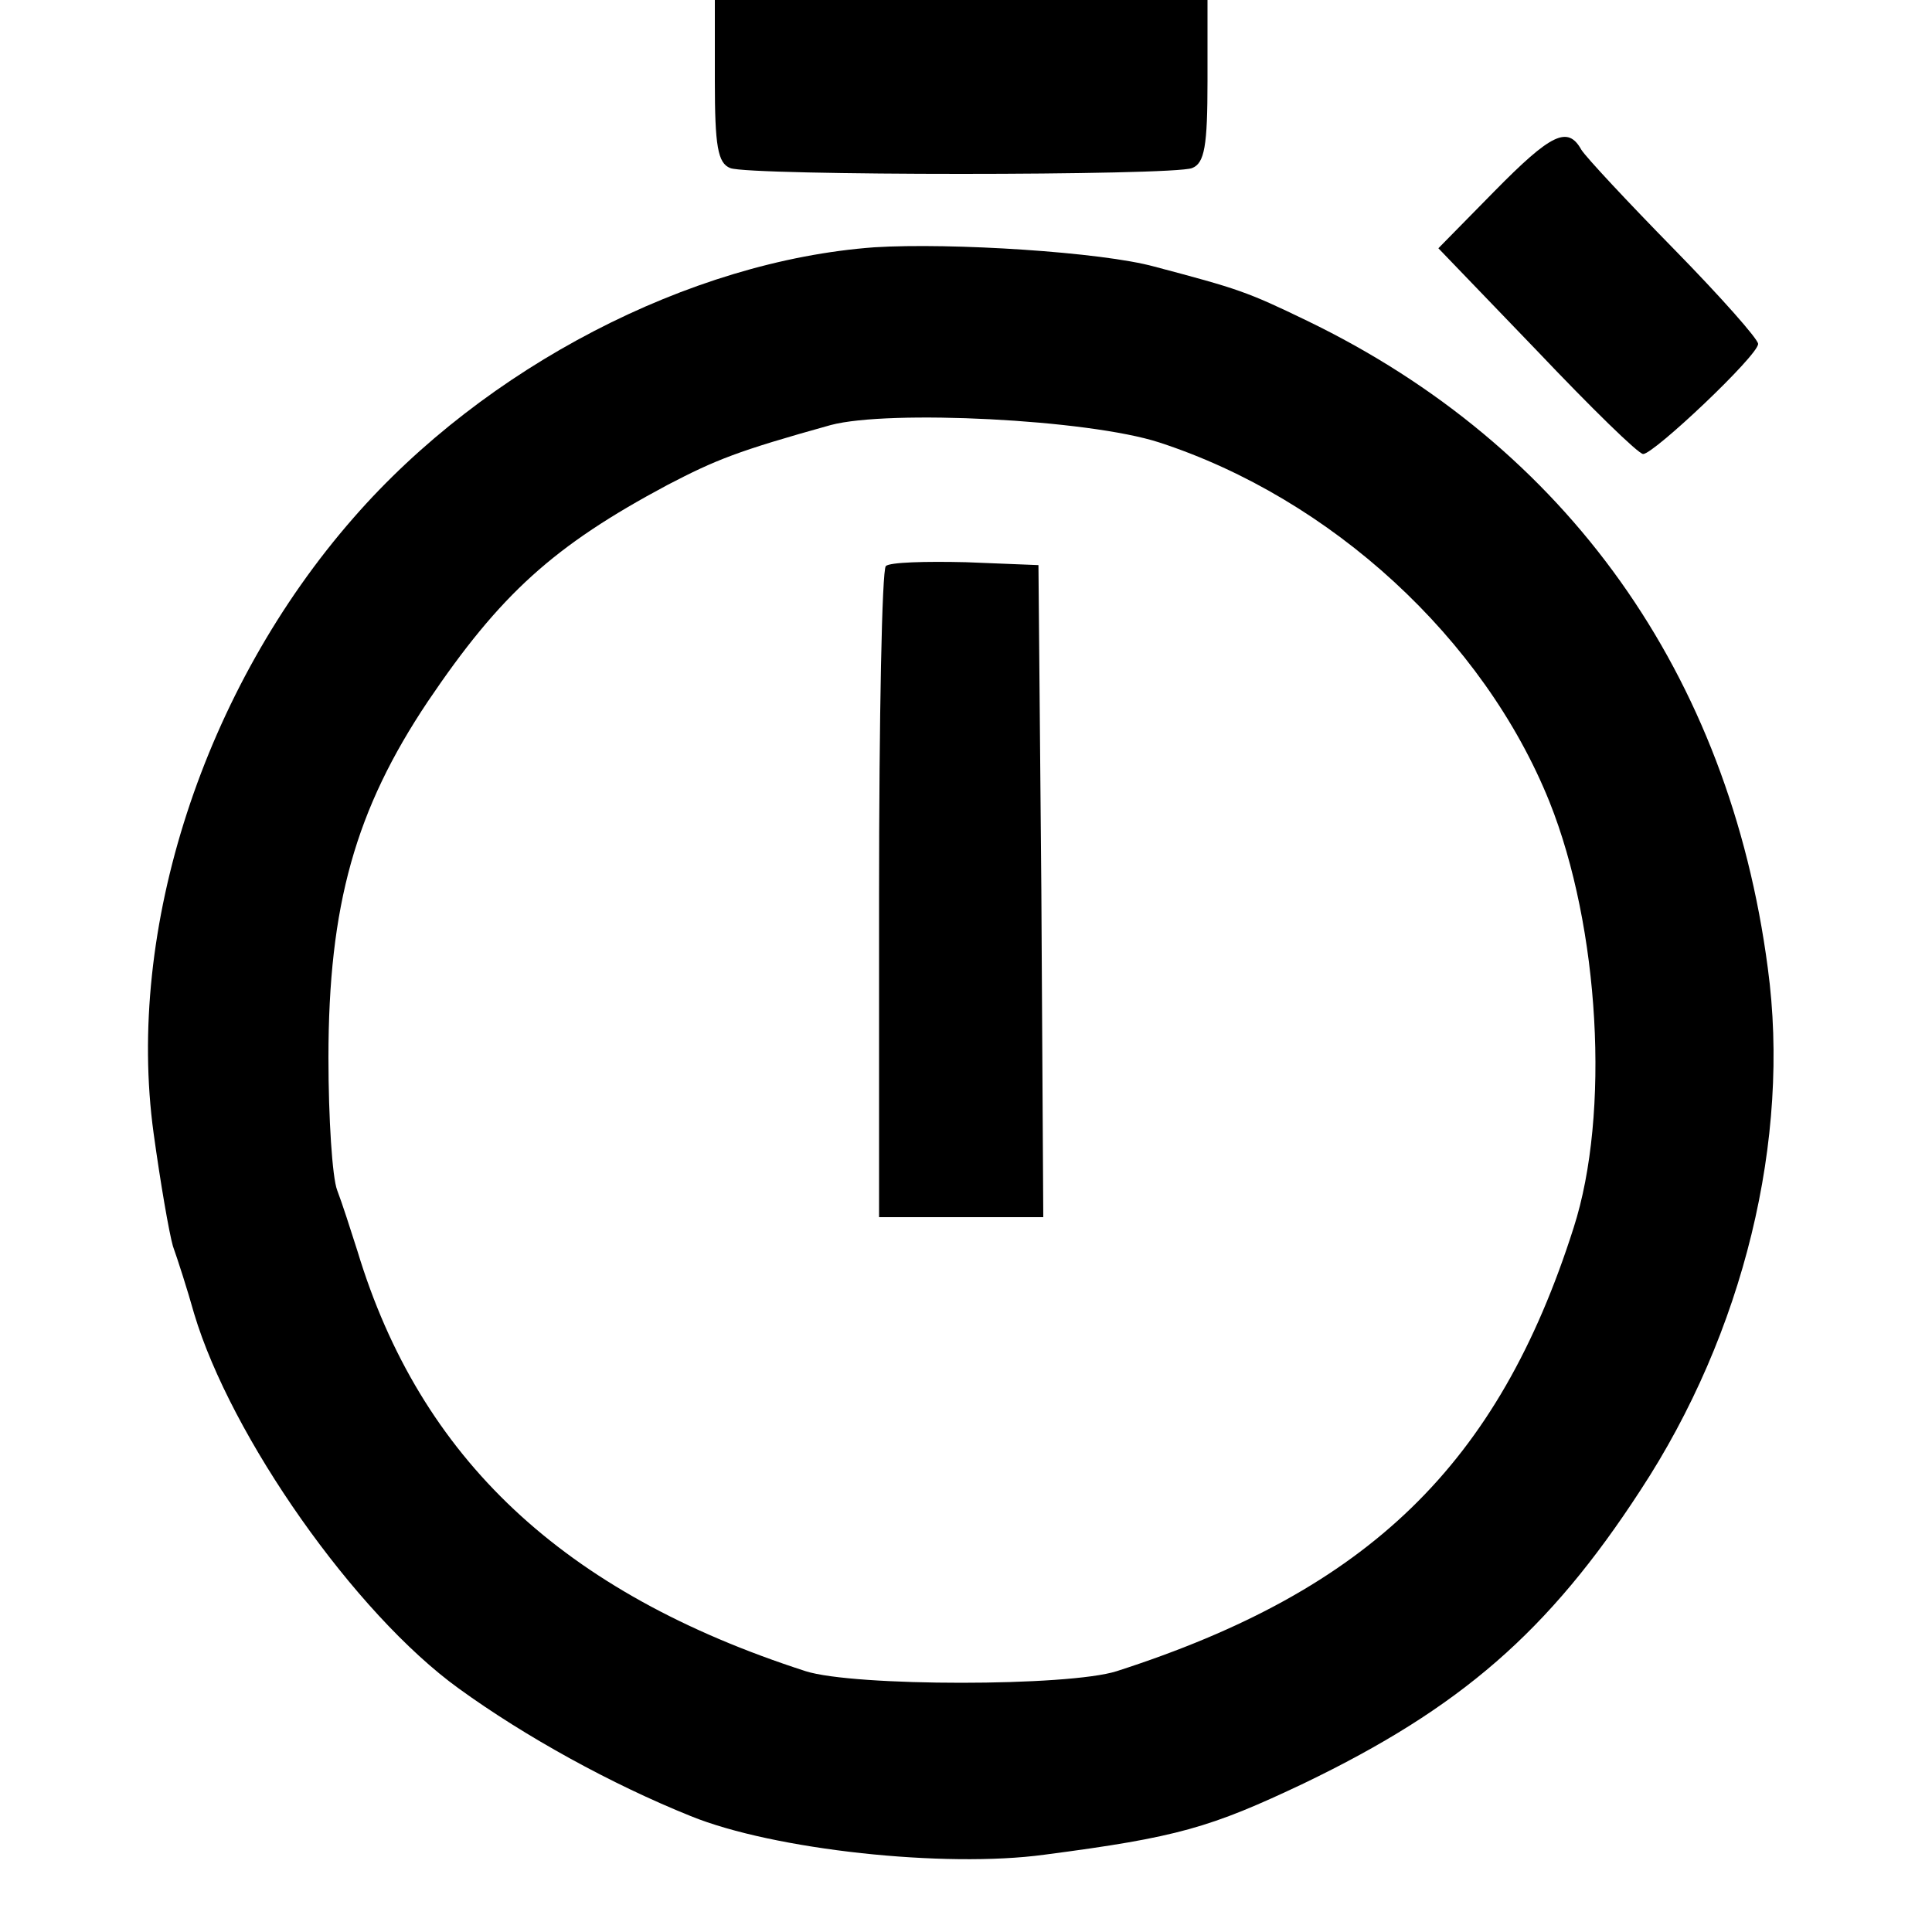 <?xml version="1.0" standalone="no"?>
<!DOCTYPE svg PUBLIC "-//W3C//DTD SVG 20010904//EN"
 "http://www.w3.org/TR/2001/REC-SVG-20010904/DTD/svg10.dtd">
<svg version="1.0" xmlns="http://www.w3.org/2000/svg"
 width="200pt" height="200pt" viewBox="0 0 200 200"
 preserveAspectRatio="xMidYMid meet">
<g transform="translate(0,200) scale(0.1,-0.1)"
fill="#000000" stroke="none">
<path d="M740 1916 c0 -67 3 -85 16 -90 20 -8 458 -8 478 0 13 5 16 23 16 90
l0 84 -255 0 -255 0 0 -84z"/>
<path d="M1547 1802 l-58 -59 102 -106 c56 -59 105 -107 110 -107 11 0 119
102 119 114 0 5 -39 49 -87 98 -48 49 -91 95 -96 103 -14 25 -31 17 -90 -43z"/>
<path d="M905 1744 c-191 -14 -403 -124 -539 -280 -155 -177 -236 -426 -207
-637 7 -51 16 -103 20 -117 5 -14 15 -45 22 -70 38 -127 166 -310 274 -388 69
-50 158 -99 240 -132 86 -35 263 -54 366 -40 138 18 172 28 269 74 162 78 253
157 348 303 107 163 156 364 132 541 -40 304 -208 540 -477 670 -62 30 -71 33
-158 56 -54 15 -210 25 -290 20z m295 -202 c178 -58 336 -203 404 -372 52
-130 63 -323 25 -441 -78 -245 -212 -375 -473 -459 -50 -16 -272 -16 -322 0
-251 81 -399 220 -464 435 -7 22 -16 50 -21 63 -5 13 -9 74 -9 137 0 158 28
257 103 369 75 111 130 161 248 224 50 26 72 35 169 62 60 16 266 6 340 -18z"/>
<path d="M917 1414 c-4 -4 -7 -157 -7 -341 l0 -333 85 0 85 0 -2 338 -3 337
-75 3 c-42 1 -79 0 -83 -4z"/>
</g>
</svg>
